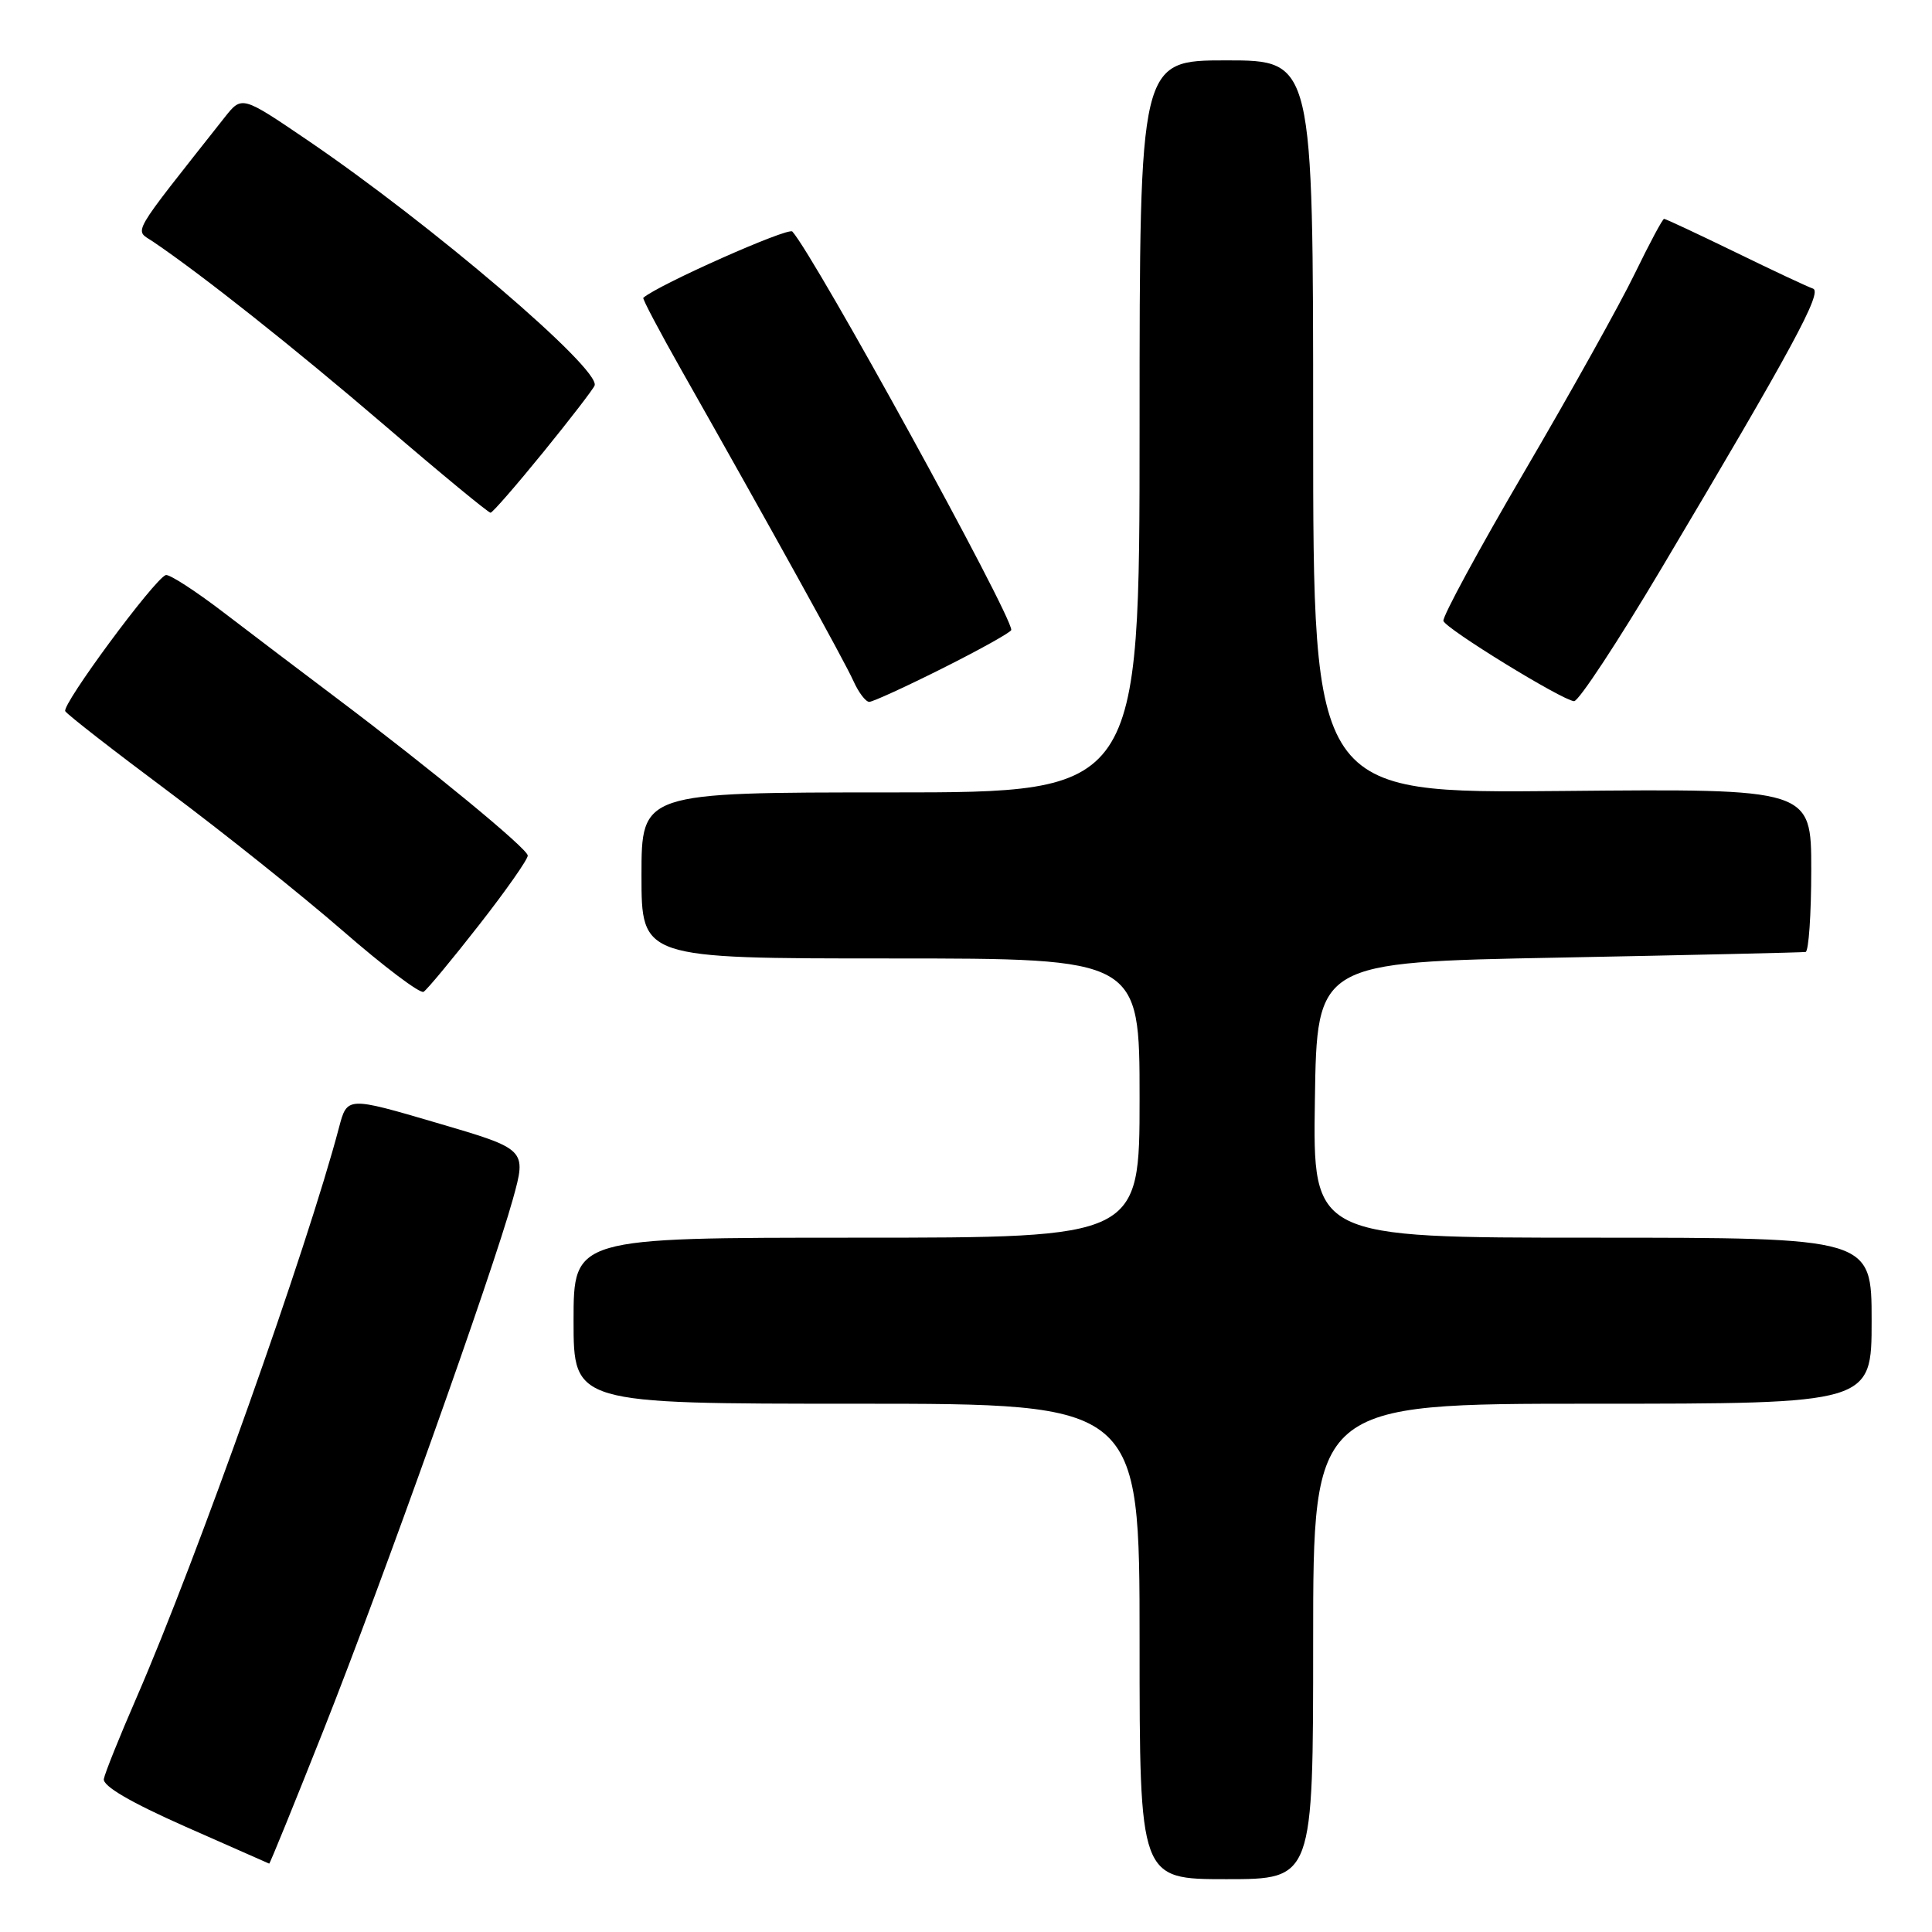 <?xml version="1.0" encoding="UTF-8" standalone="no"?>
<!DOCTYPE svg PUBLIC "-//W3C//DTD SVG 1.1//EN" "http://www.w3.org/Graphics/SVG/1.1/DTD/svg11.dtd" >
<svg xmlns="http://www.w3.org/2000/svg" xmlns:xlink="http://www.w3.org/1999/xlink" version="1.1" viewBox="0 0 256 256">
 <g >
 <path fill="currentColor"
d=" M 174.00 217.50 C 174.00 186.00 174.00 186.00 211.00 186.00 C 248.00 186.00 248.00 186.00 248.00 175.00 C 248.00 164.00 248.00 164.00 210.98 164.00 C 173.95 164.00 173.95 164.00 174.23 145.75 C 174.50 127.50 174.50 127.50 206.50 126.89 C 224.10 126.55 238.84 126.21 239.25 126.14 C 239.66 126.06 240.00 121.16 240.00 115.25 C 240.00 104.50 240.00 104.50 207.00 104.81 C 174.00 105.12 174.00 105.12 174.00 56.56 C 174.00 8.00 174.00 8.00 162.50 8.00 C 151.00 8.00 151.00 8.00 151.00 56.50 C 151.00 105.00 151.00 105.00 118.00 105.00 C 85.00 105.00 85.00 105.00 85.00 116.00 C 85.00 127.00 85.00 127.00 118.00 127.00 C 151.00 127.00 151.00 127.00 151.00 145.50 C 151.00 164.00 151.00 164.00 113.50 164.00 C 76.00 164.00 76.00 164.00 76.00 175.00 C 76.00 186.00 76.00 186.00 113.50 186.00 C 151.00 186.00 151.00 186.00 151.00 217.50 C 151.00 249.00 151.00 249.00 162.50 249.00 C 174.00 249.00 174.00 249.00 174.00 217.50 Z  M 42.87 229.25 C 50.79 209.25 65.18 168.90 67.96 158.89 C 69.79 152.28 69.79 152.28 57.89 148.79 C 46.00 145.30 46.00 145.30 44.92 149.40 C 40.75 165.25 26.10 206.51 18.11 224.90 C 15.86 230.07 13.90 234.94 13.76 235.72 C 13.59 236.65 17.26 238.80 24.50 242.01 C 30.55 244.69 35.58 246.91 35.67 246.94 C 35.76 246.97 39.00 239.01 42.87 229.25 Z  M 63.48 122.56 C 67.07 117.97 69.97 113.83 69.93 113.36 C 69.86 112.42 57.18 101.98 44.53 92.45 C 40.11 89.13 33.41 84.04 29.64 81.16 C 25.86 78.27 22.41 76.04 21.96 76.20 C 20.42 76.77 8.13 93.41 8.65 94.24 C 8.93 94.70 15.09 99.49 22.33 104.89 C 29.57 110.30 39.95 118.59 45.40 123.32 C 50.84 128.06 55.67 131.70 56.13 131.42 C 56.59 131.13 59.90 127.15 63.48 122.56 Z  M 125.02 88.49 C 129.96 86.01 134.00 83.75 134.00 83.47 C 134.00 81.36 108.01 34.06 104.99 30.68 C 104.45 30.07 87.20 37.74 85.24 39.46 C 85.10 39.58 87.39 43.91 90.32 49.09 C 102.09 69.87 111.93 87.65 113.09 90.25 C 113.77 91.76 114.71 93.00 115.18 93.00 C 115.65 93.00 120.08 90.97 125.02 88.49 Z  M 220.19 75.25 C 237.53 46.09 241.54 38.68 240.23 38.24 C 239.58 38.03 234.95 35.86 229.95 33.42 C 224.95 30.99 220.70 29.00 220.50 29.00 C 220.30 29.00 218.56 32.26 216.62 36.25 C 214.69 40.24 208.12 52.02 202.03 62.42 C 195.93 72.83 191.09 81.77 191.26 82.28 C 191.62 83.35 206.97 92.78 208.57 92.91 C 209.16 92.96 214.39 85.01 220.19 75.25 Z  M 72.00 59.90 C 75.58 55.50 78.63 51.53 78.79 51.08 C 79.57 48.87 57.17 29.74 40.75 18.58 C 32.05 12.67 32.05 12.67 29.77 15.55 C 17.03 31.69 17.81 30.35 20.25 32.00 C 26.76 36.40 39.01 46.11 51.00 56.39 C 58.42 62.76 64.72 67.95 65.00 67.94 C 65.28 67.92 68.42 64.30 72.00 59.90 Z "/>
</g>
</svg>